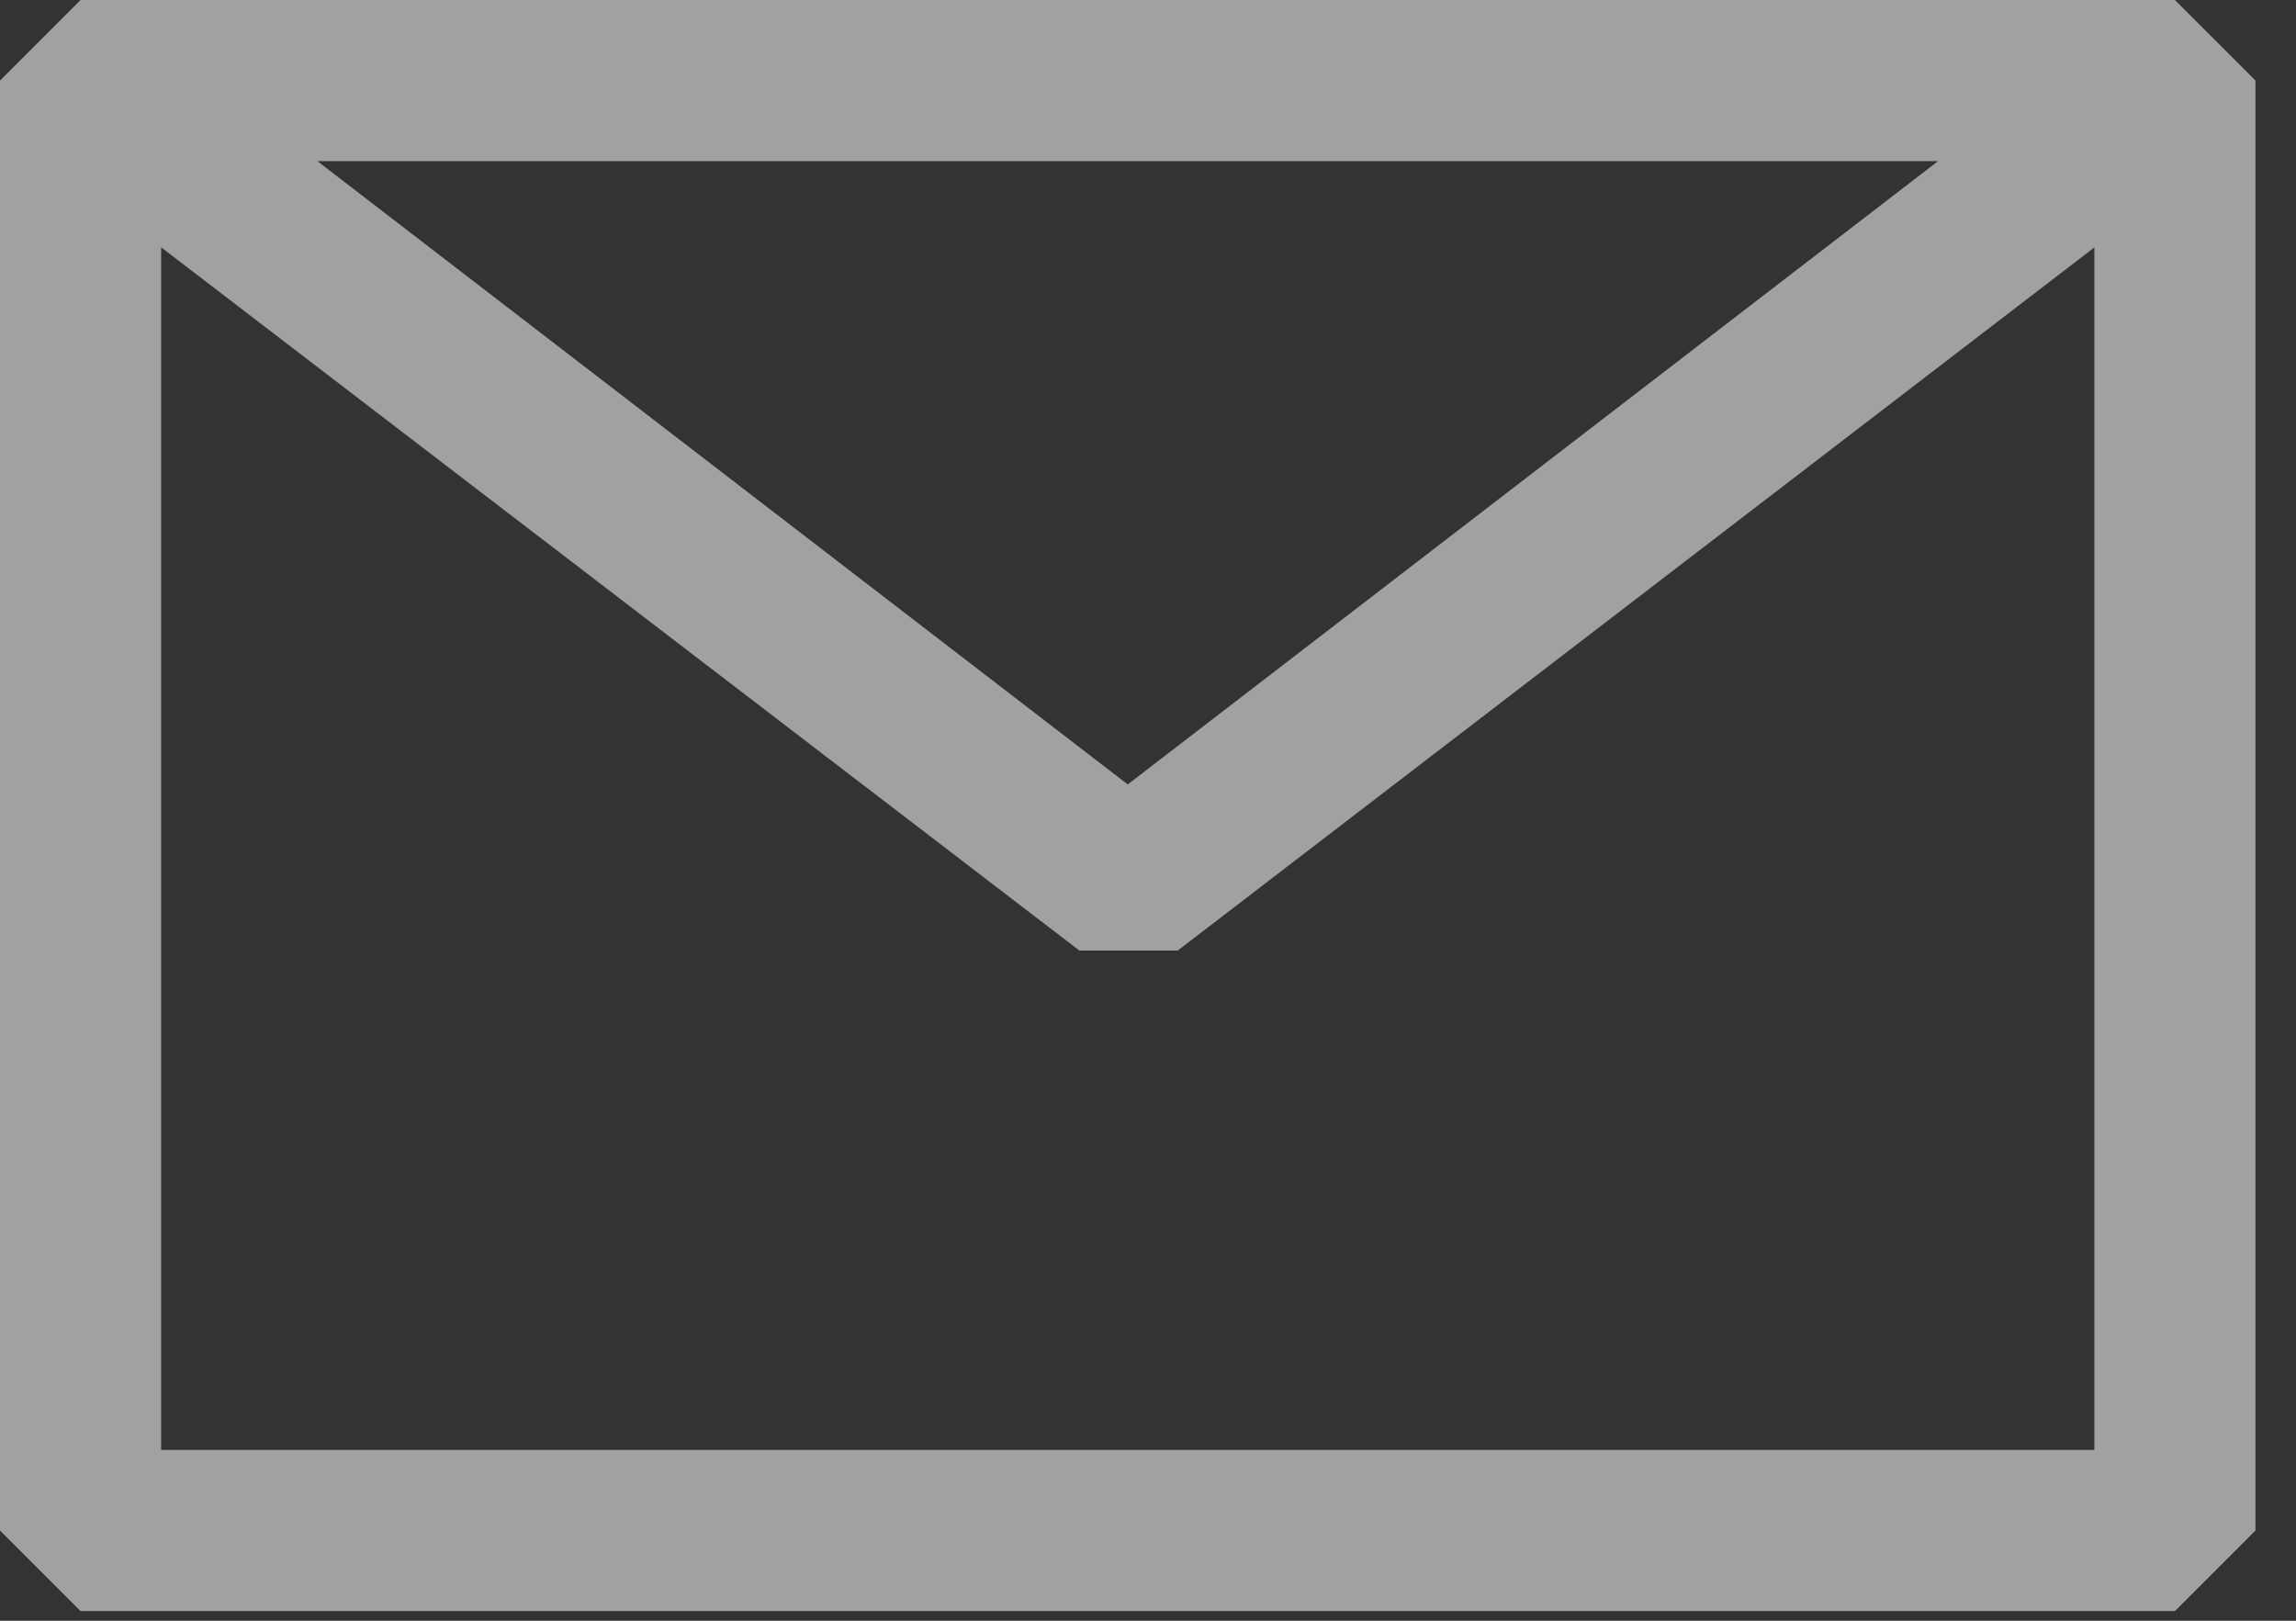 <svg width="34" height="24" viewBox="0 0 34 24" fill="none" xmlns="http://www.w3.org/2000/svg">
<rect x="0" y="0" width="34" height="24" fill="#333333" stroke="none"/>
<path fill-rule="evenodd" clip-rule="evenodd" d="M0 1.193L1.193 0H32.207L33.4 1.193V22.664L32.207 23.857H1.193L0 22.664V1.193ZM2.386 3.662V21.471H31.014V3.664L17.44 14.076H15.984L2.386 3.662ZM28.7 2.386H4.7L16.7 11.616L28.7 2.386Z" fill="#EBEBEB" fill-opacity="0.6"/>
</svg>
